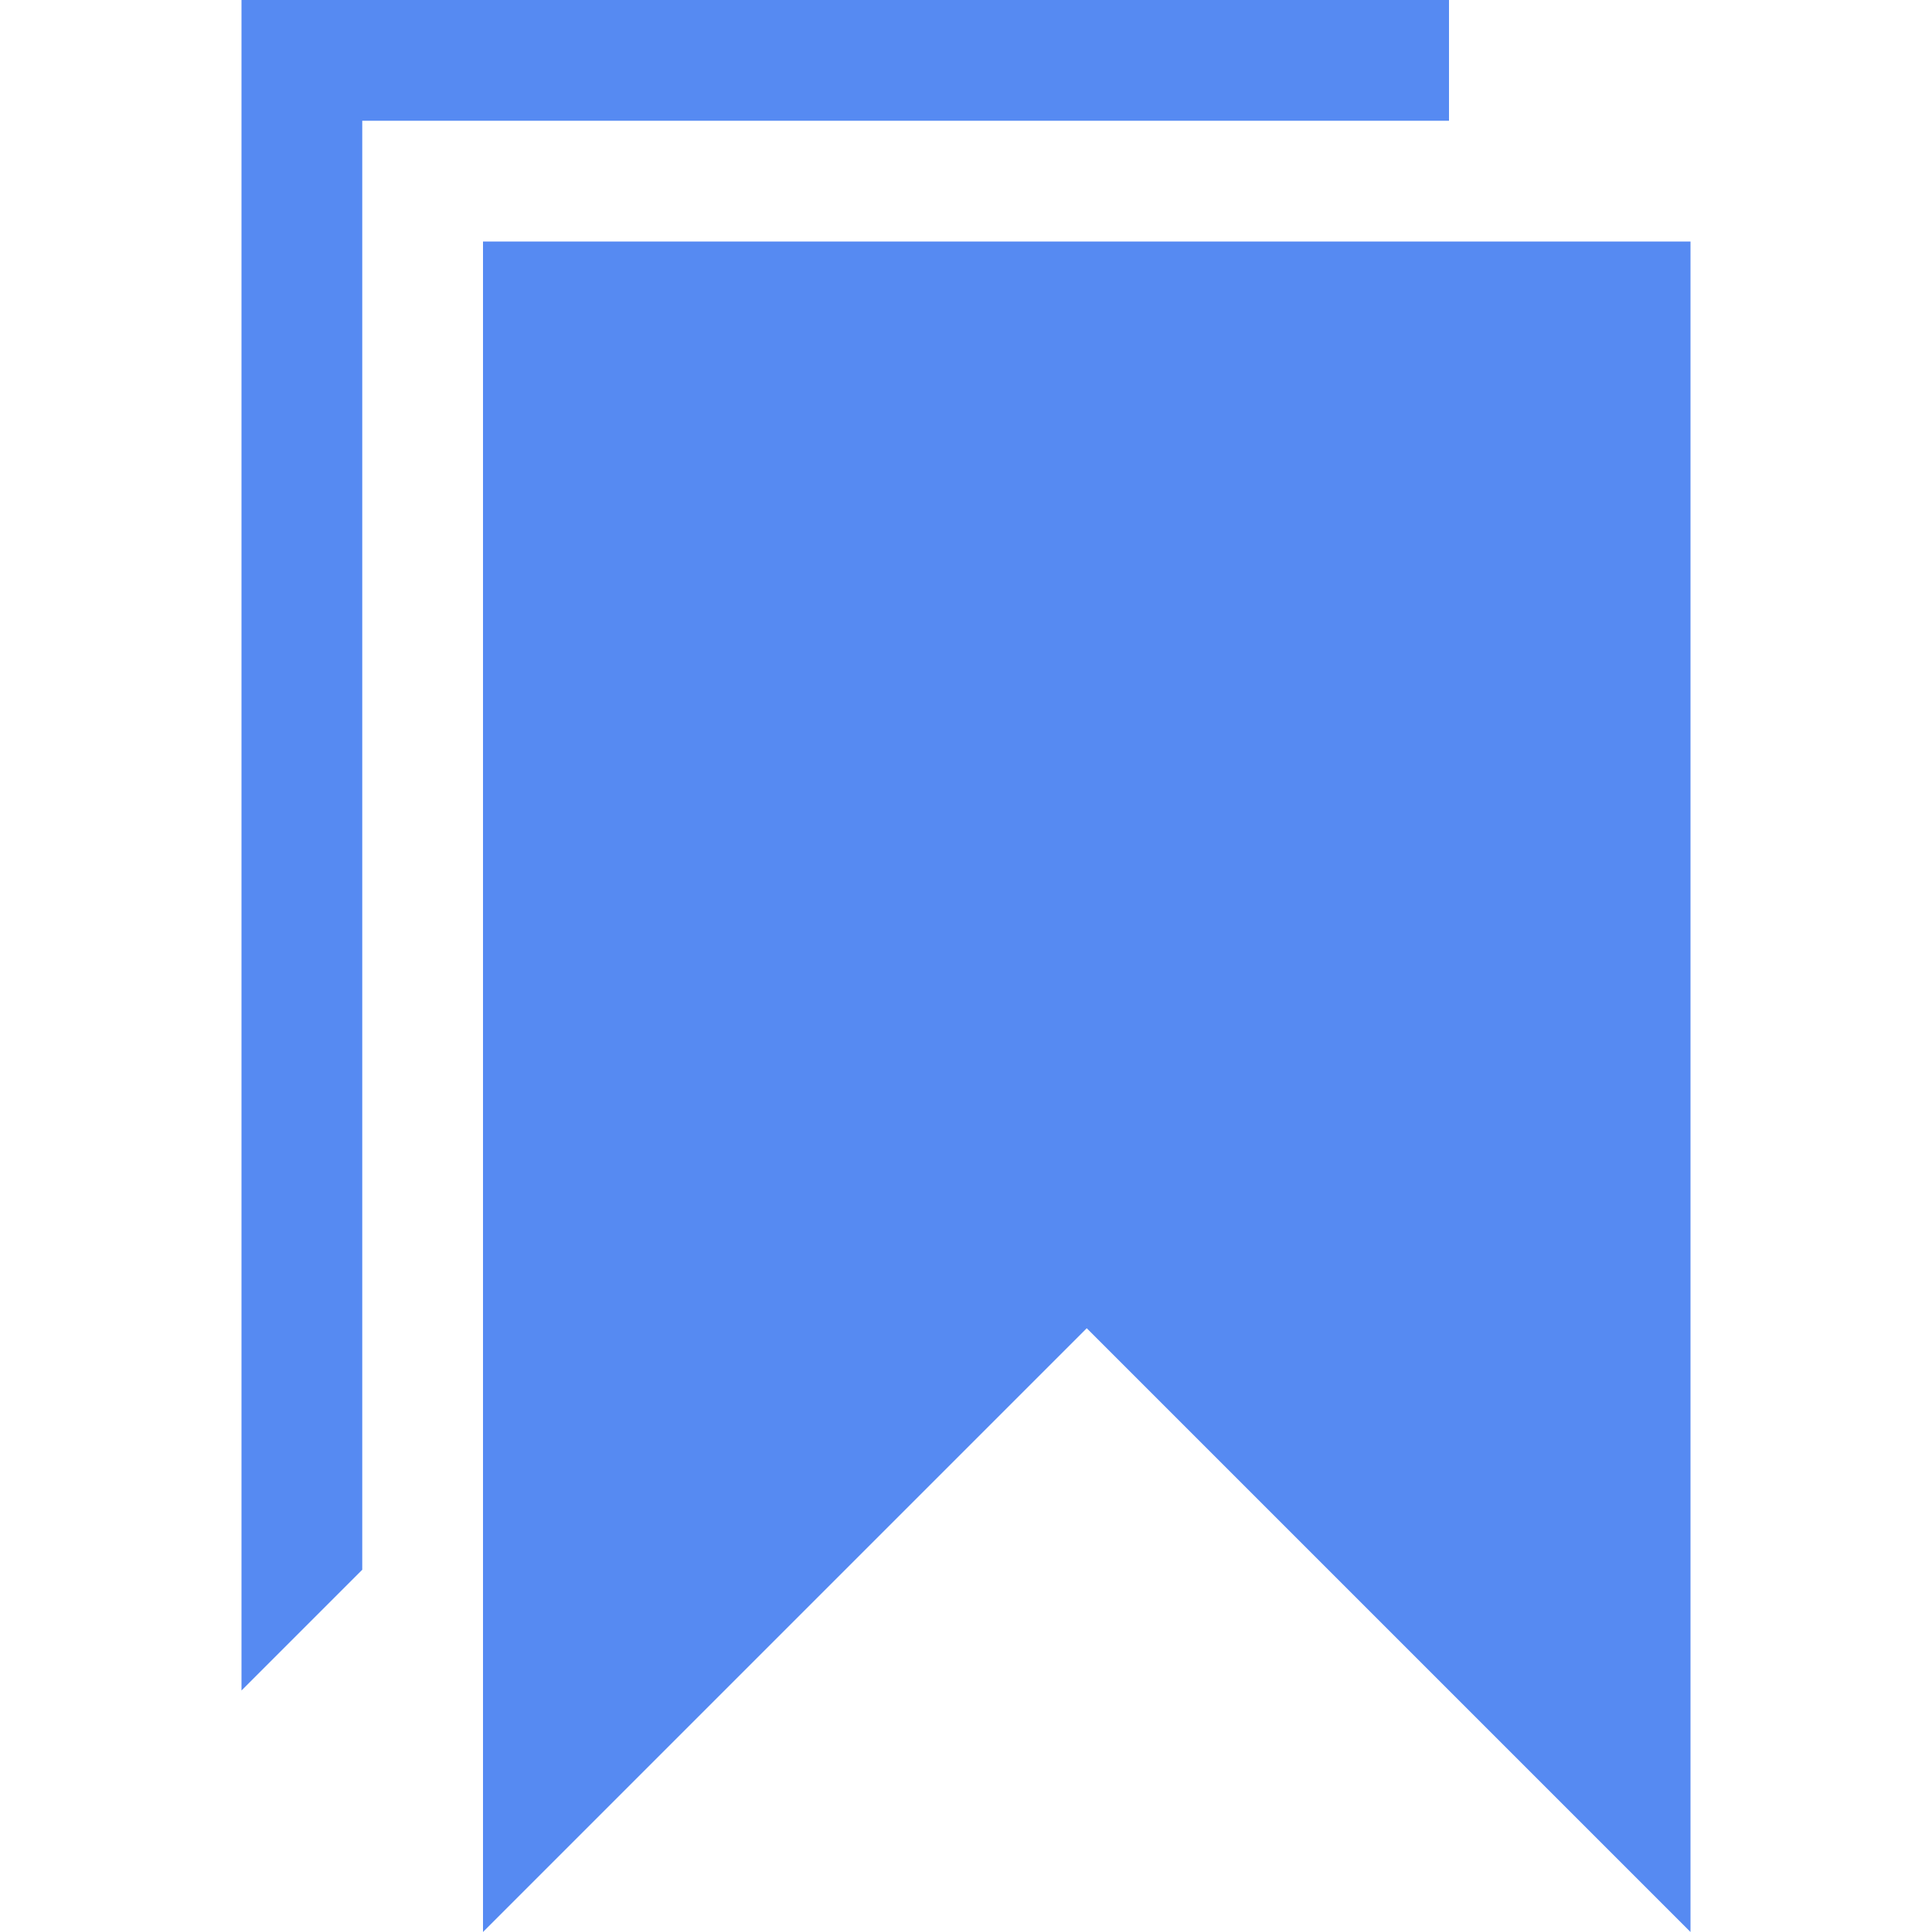 <!-- Generated by IcoMoon.io -->
<svg version="1.1" xmlns="http://www.w3.org/2000/svg" width="32" height="32" viewBox="0 0 32 32">
<title>bookmarks</title>
<path fill="#568af2" d="M8 4v28l10-10 10 10v-28zM24 0h-20v28l2-2v-24h18z"></path>
</svg>
